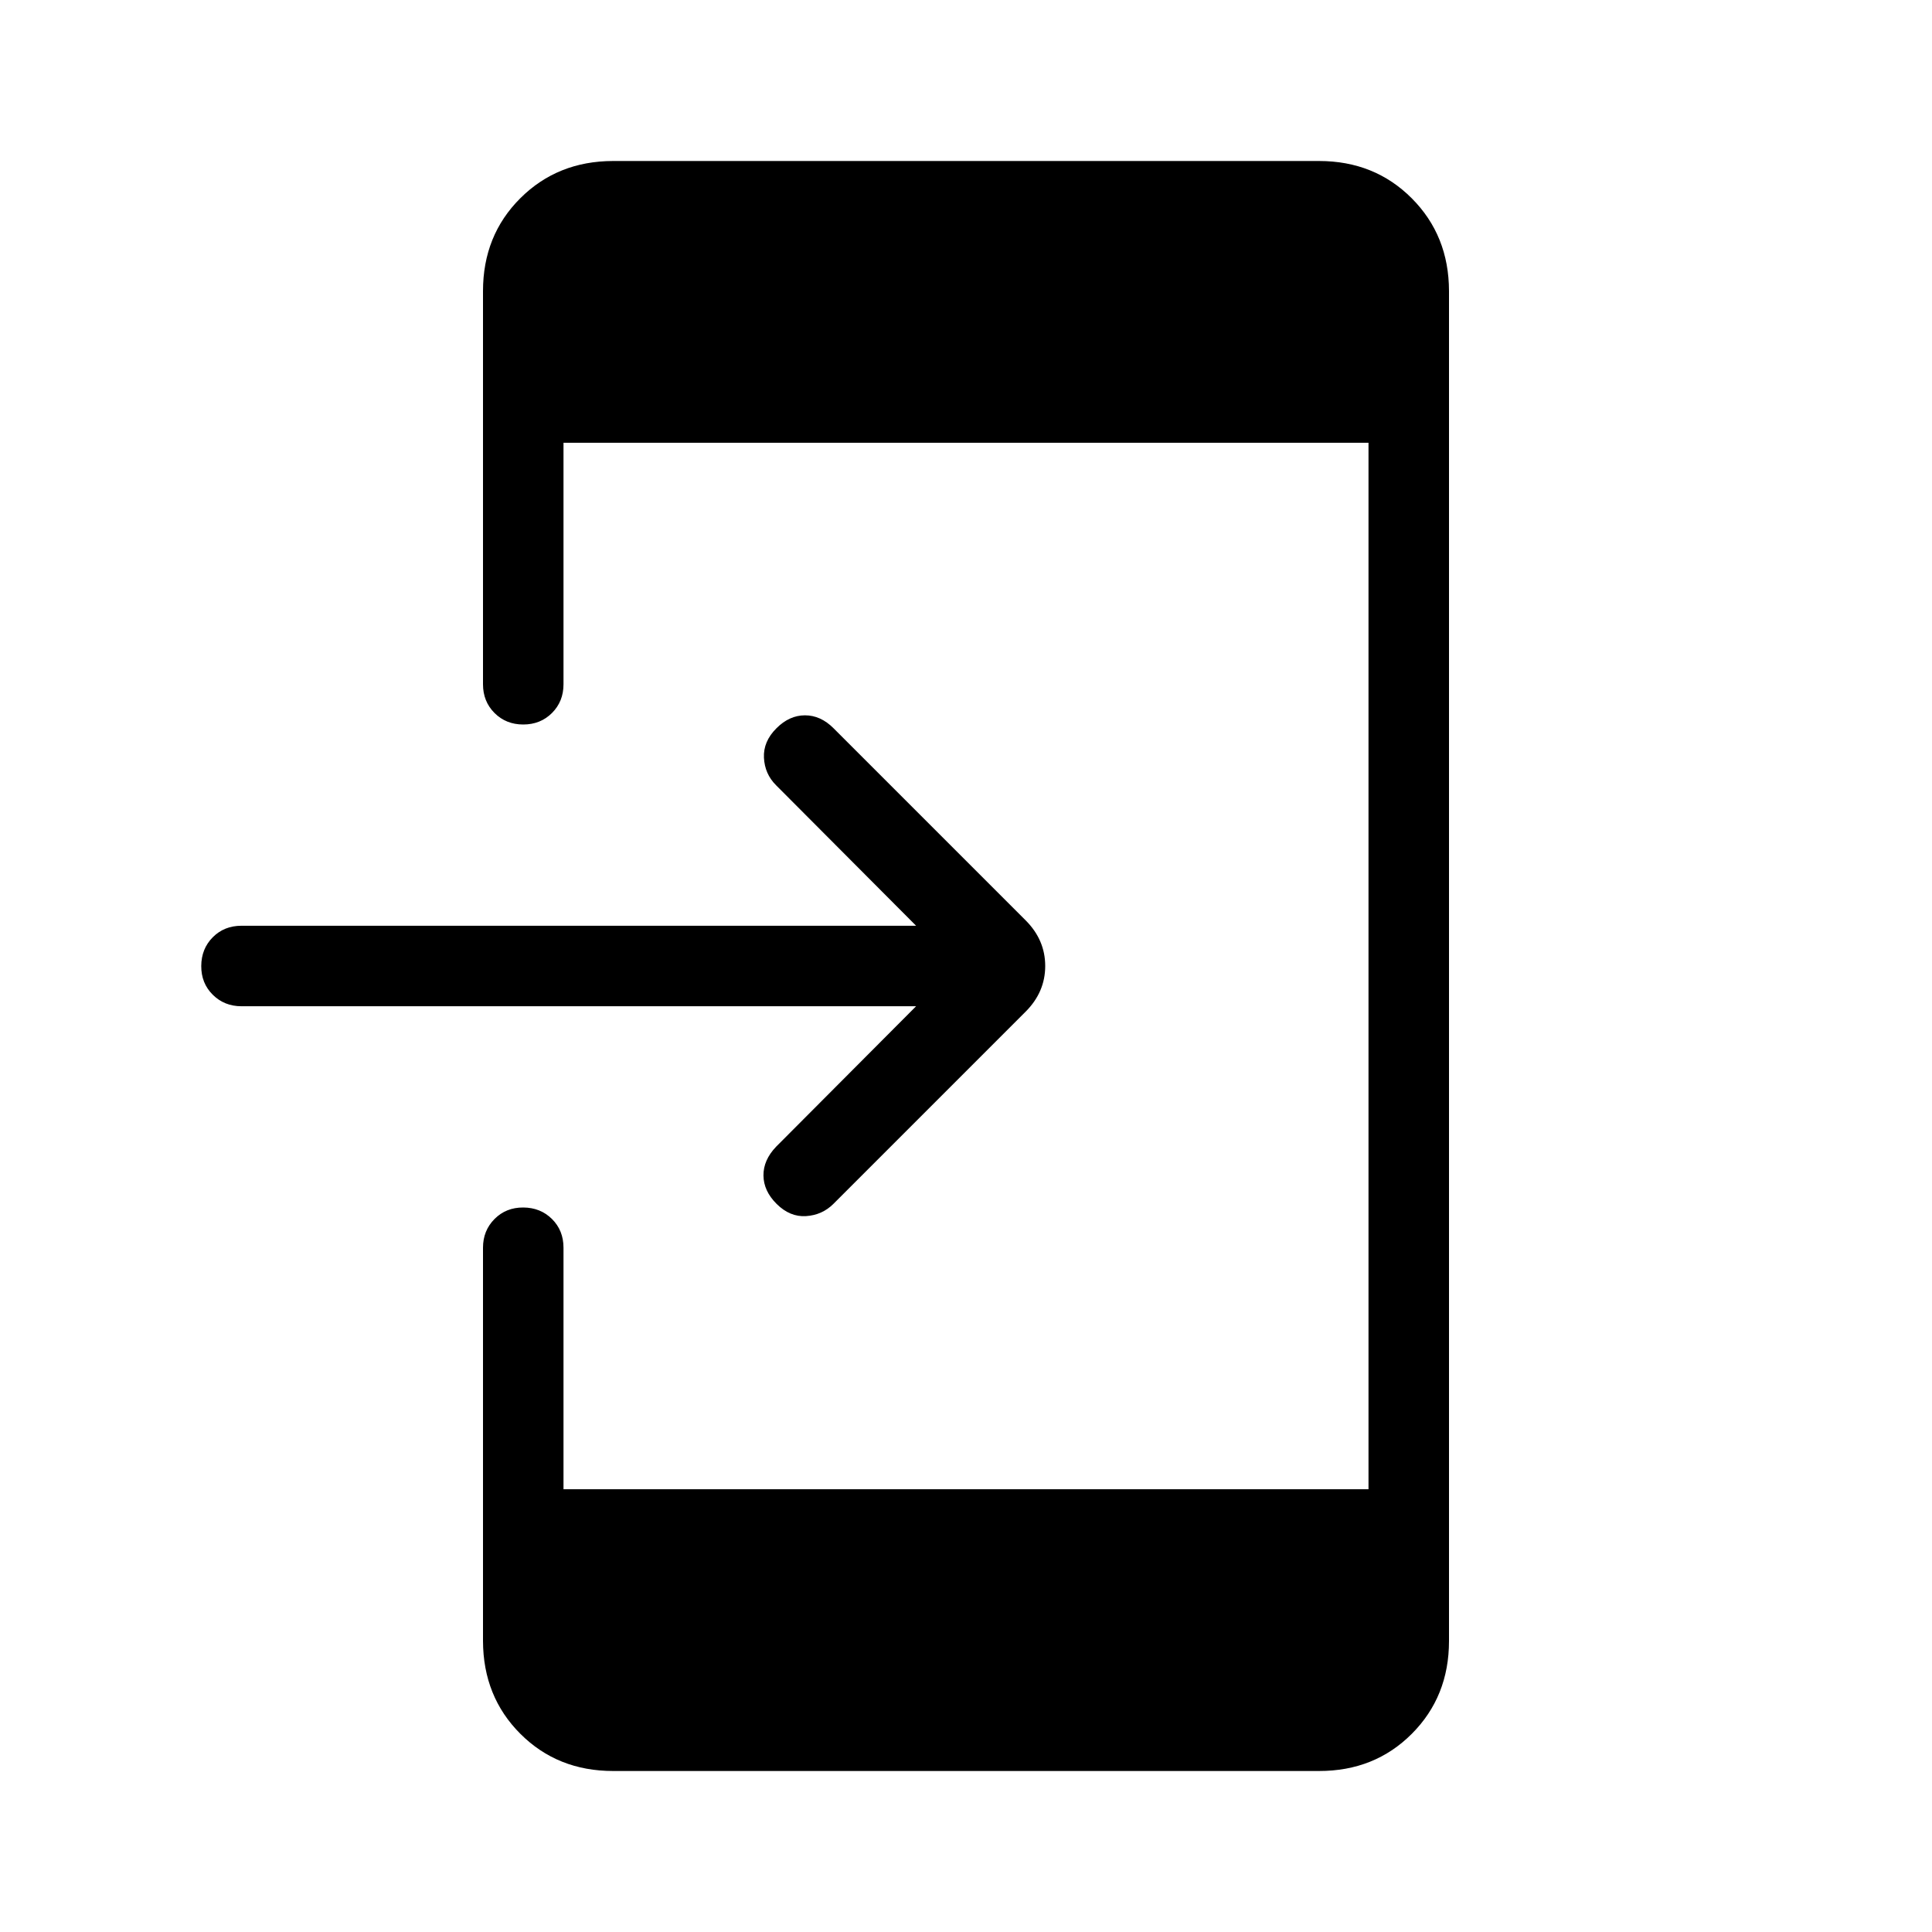 <svg xmlns="http://www.w3.org/2000/svg" width="1em" height="1em" viewBox="0 0 24 24"><path fill="currentColor" d="M11.38 12.5H3q-.213 0-.357-.143T2.5 12t.143-.357T3 11.5h8.38L9.64 9.754q-.14-.14-.15-.341q-.01-.202.156-.367q.16-.16.354-.16t.354.16l2.388 2.388q.242.243.242.566t-.242.566l-2.388 2.388q-.14.14-.341.153t-.367-.153q-.16-.16-.162-.351t.156-.357zM7.617 22q-.691 0-1.153-.462T6 20.385V15.5q0-.213.143-.357T6.5 15t.357.143T7 15.5v3h10v-13H7v3q0 .214-.143.357T6.5 9t-.357-.143T6 8.5V3.616q0-.691.463-1.153T7.616 2h8.769q.69 0 1.152.463T18 3.616v16.769q0 .69-.462 1.153T16.384 22z"/></svg>